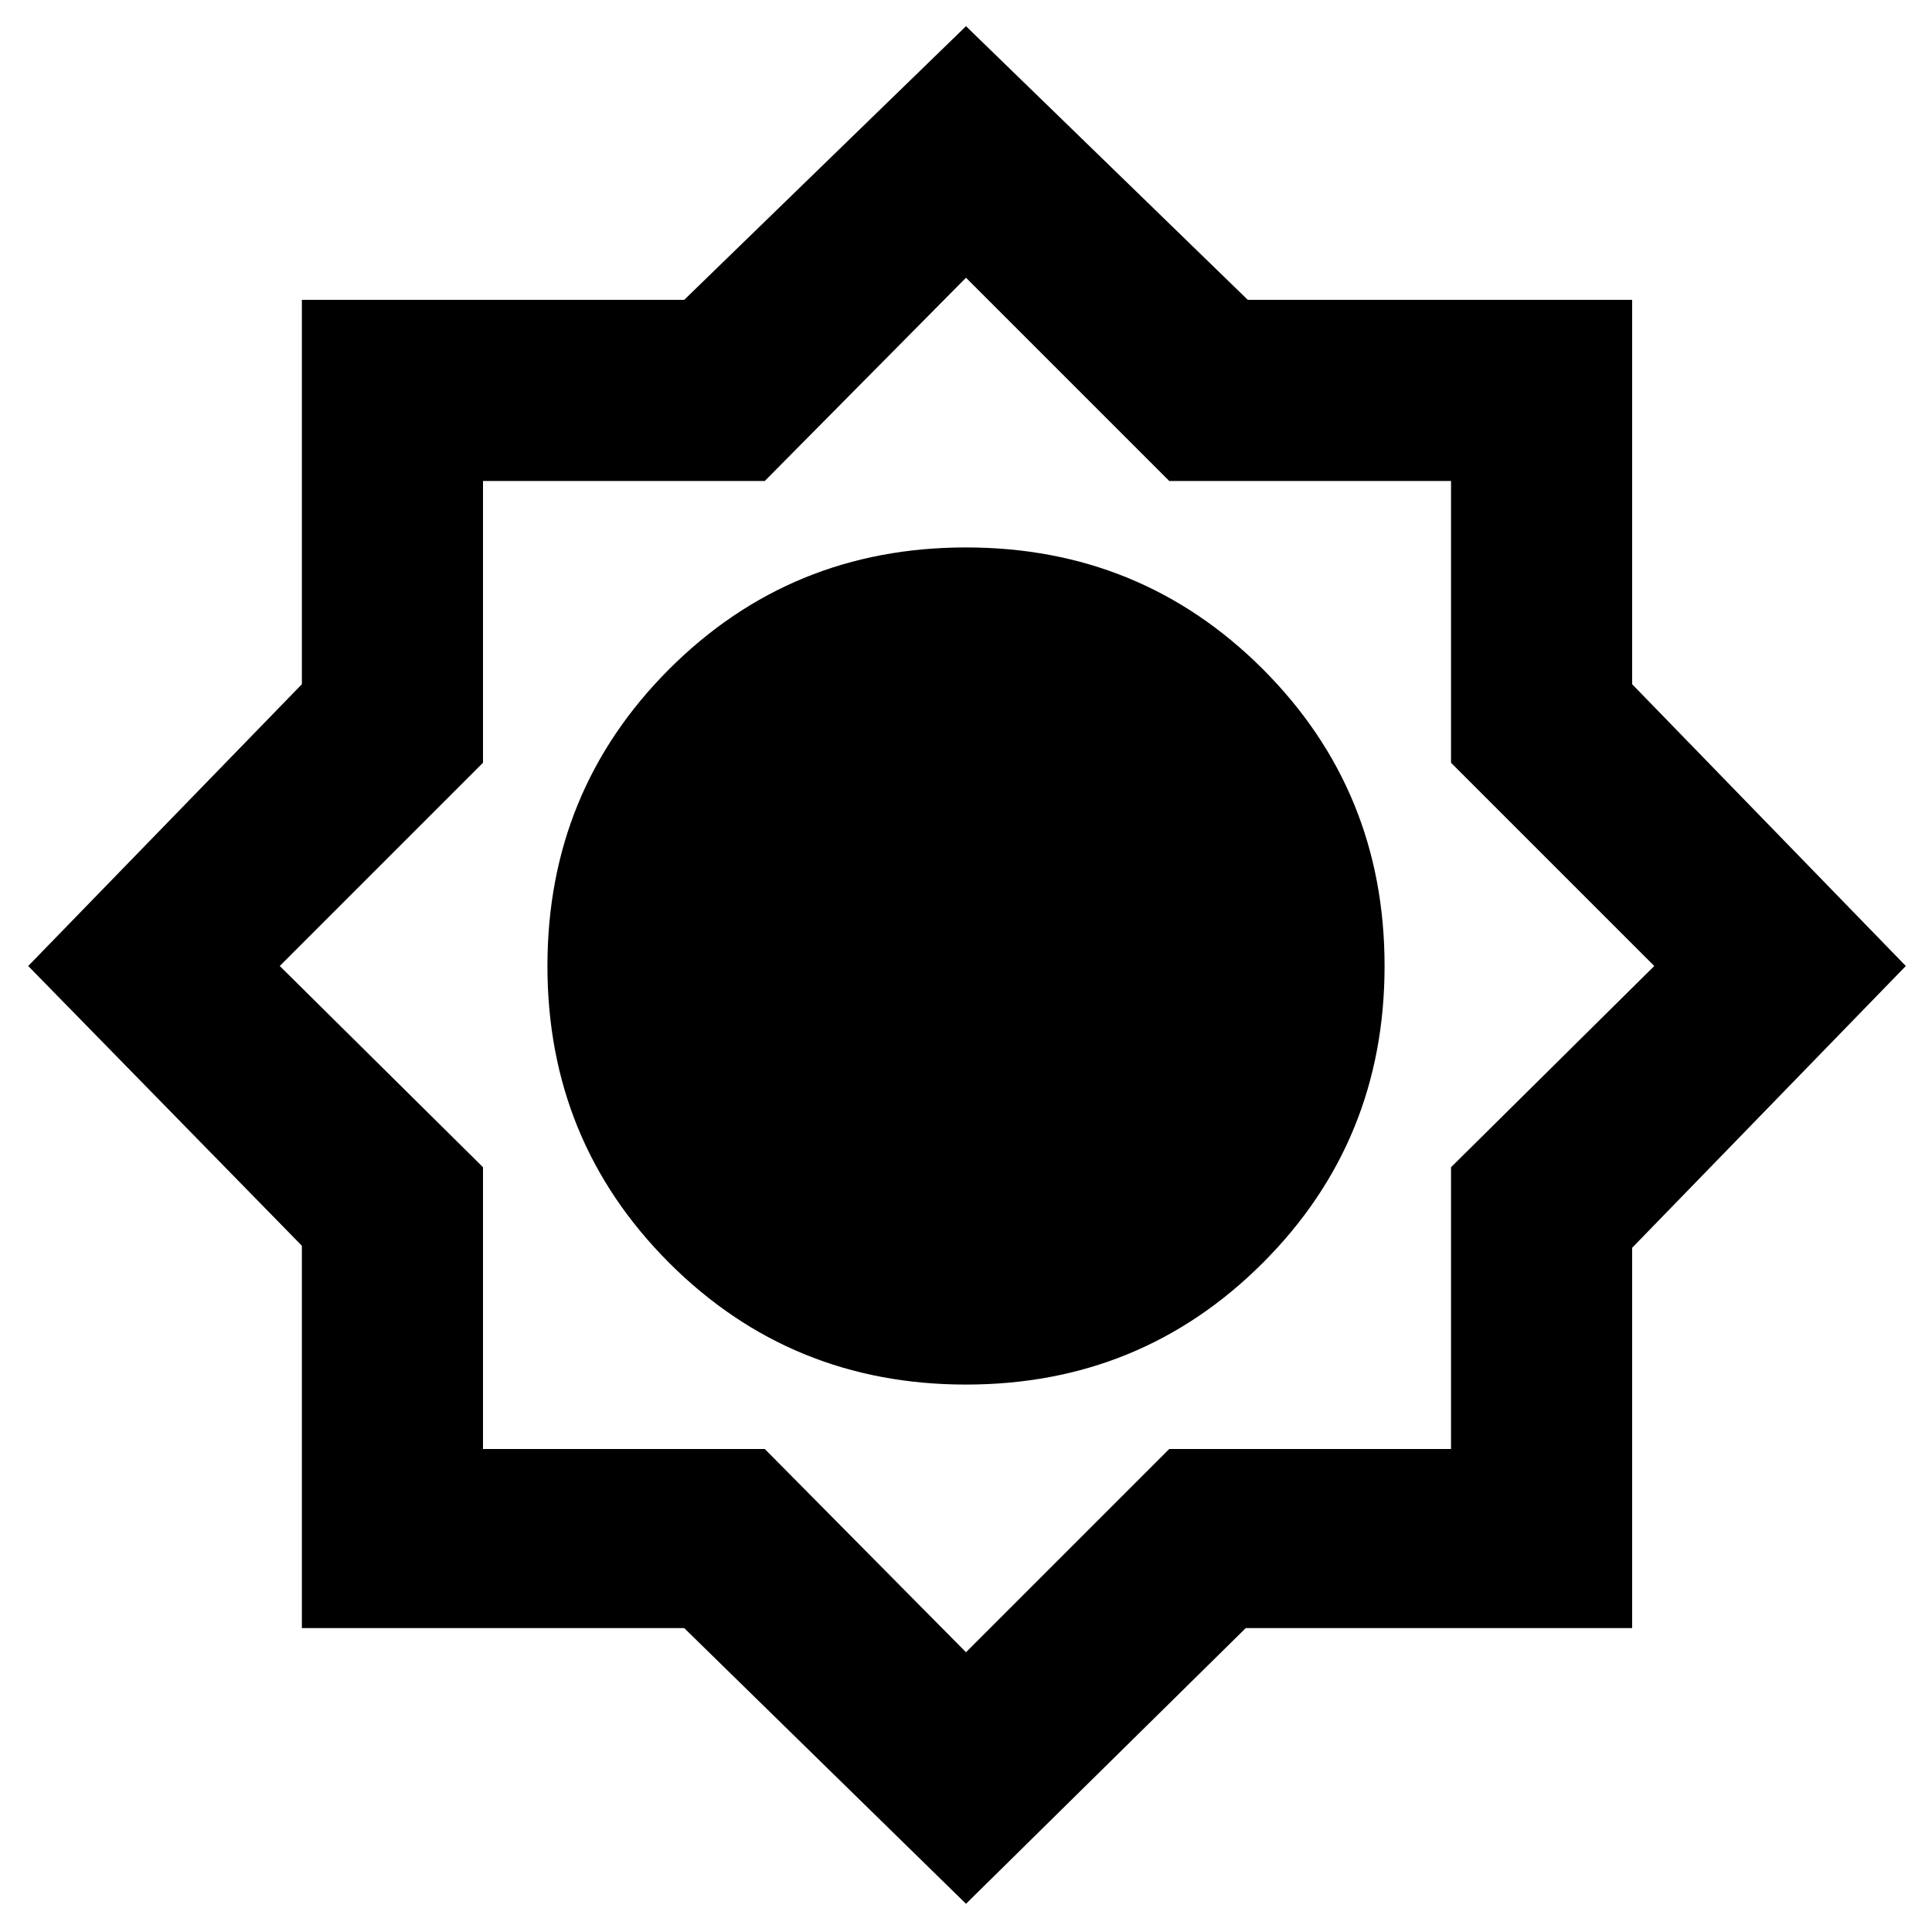 <svg xmlns="http://www.w3.org/2000/svg" height="20" width="20"><path d="M10 19.708 7.083 16.854H3.125V12.896L0.292 10L3.125 7.083V3.104H7.083L10 0.271L12.917 3.104H16.896V7.083L19.729 10L16.896 12.917V16.854H12.896ZM10 14.333Q8.188 14.333 6.927 13.073Q5.667 11.812 5.667 10Q5.667 8.188 6.927 6.927Q8.188 5.667 10 5.667Q11.812 5.667 13.073 6.927Q14.333 8.188 14.333 10Q14.333 11.812 13.073 13.073Q11.812 14.333 10 14.333ZM10 17.104 12.104 15H15.021V12.083L17.125 10L15.021 7.896V4.979H12.104L10 2.875L7.917 4.979H5V7.896L2.896 10L5 12.083V15H7.917Z"/></svg>